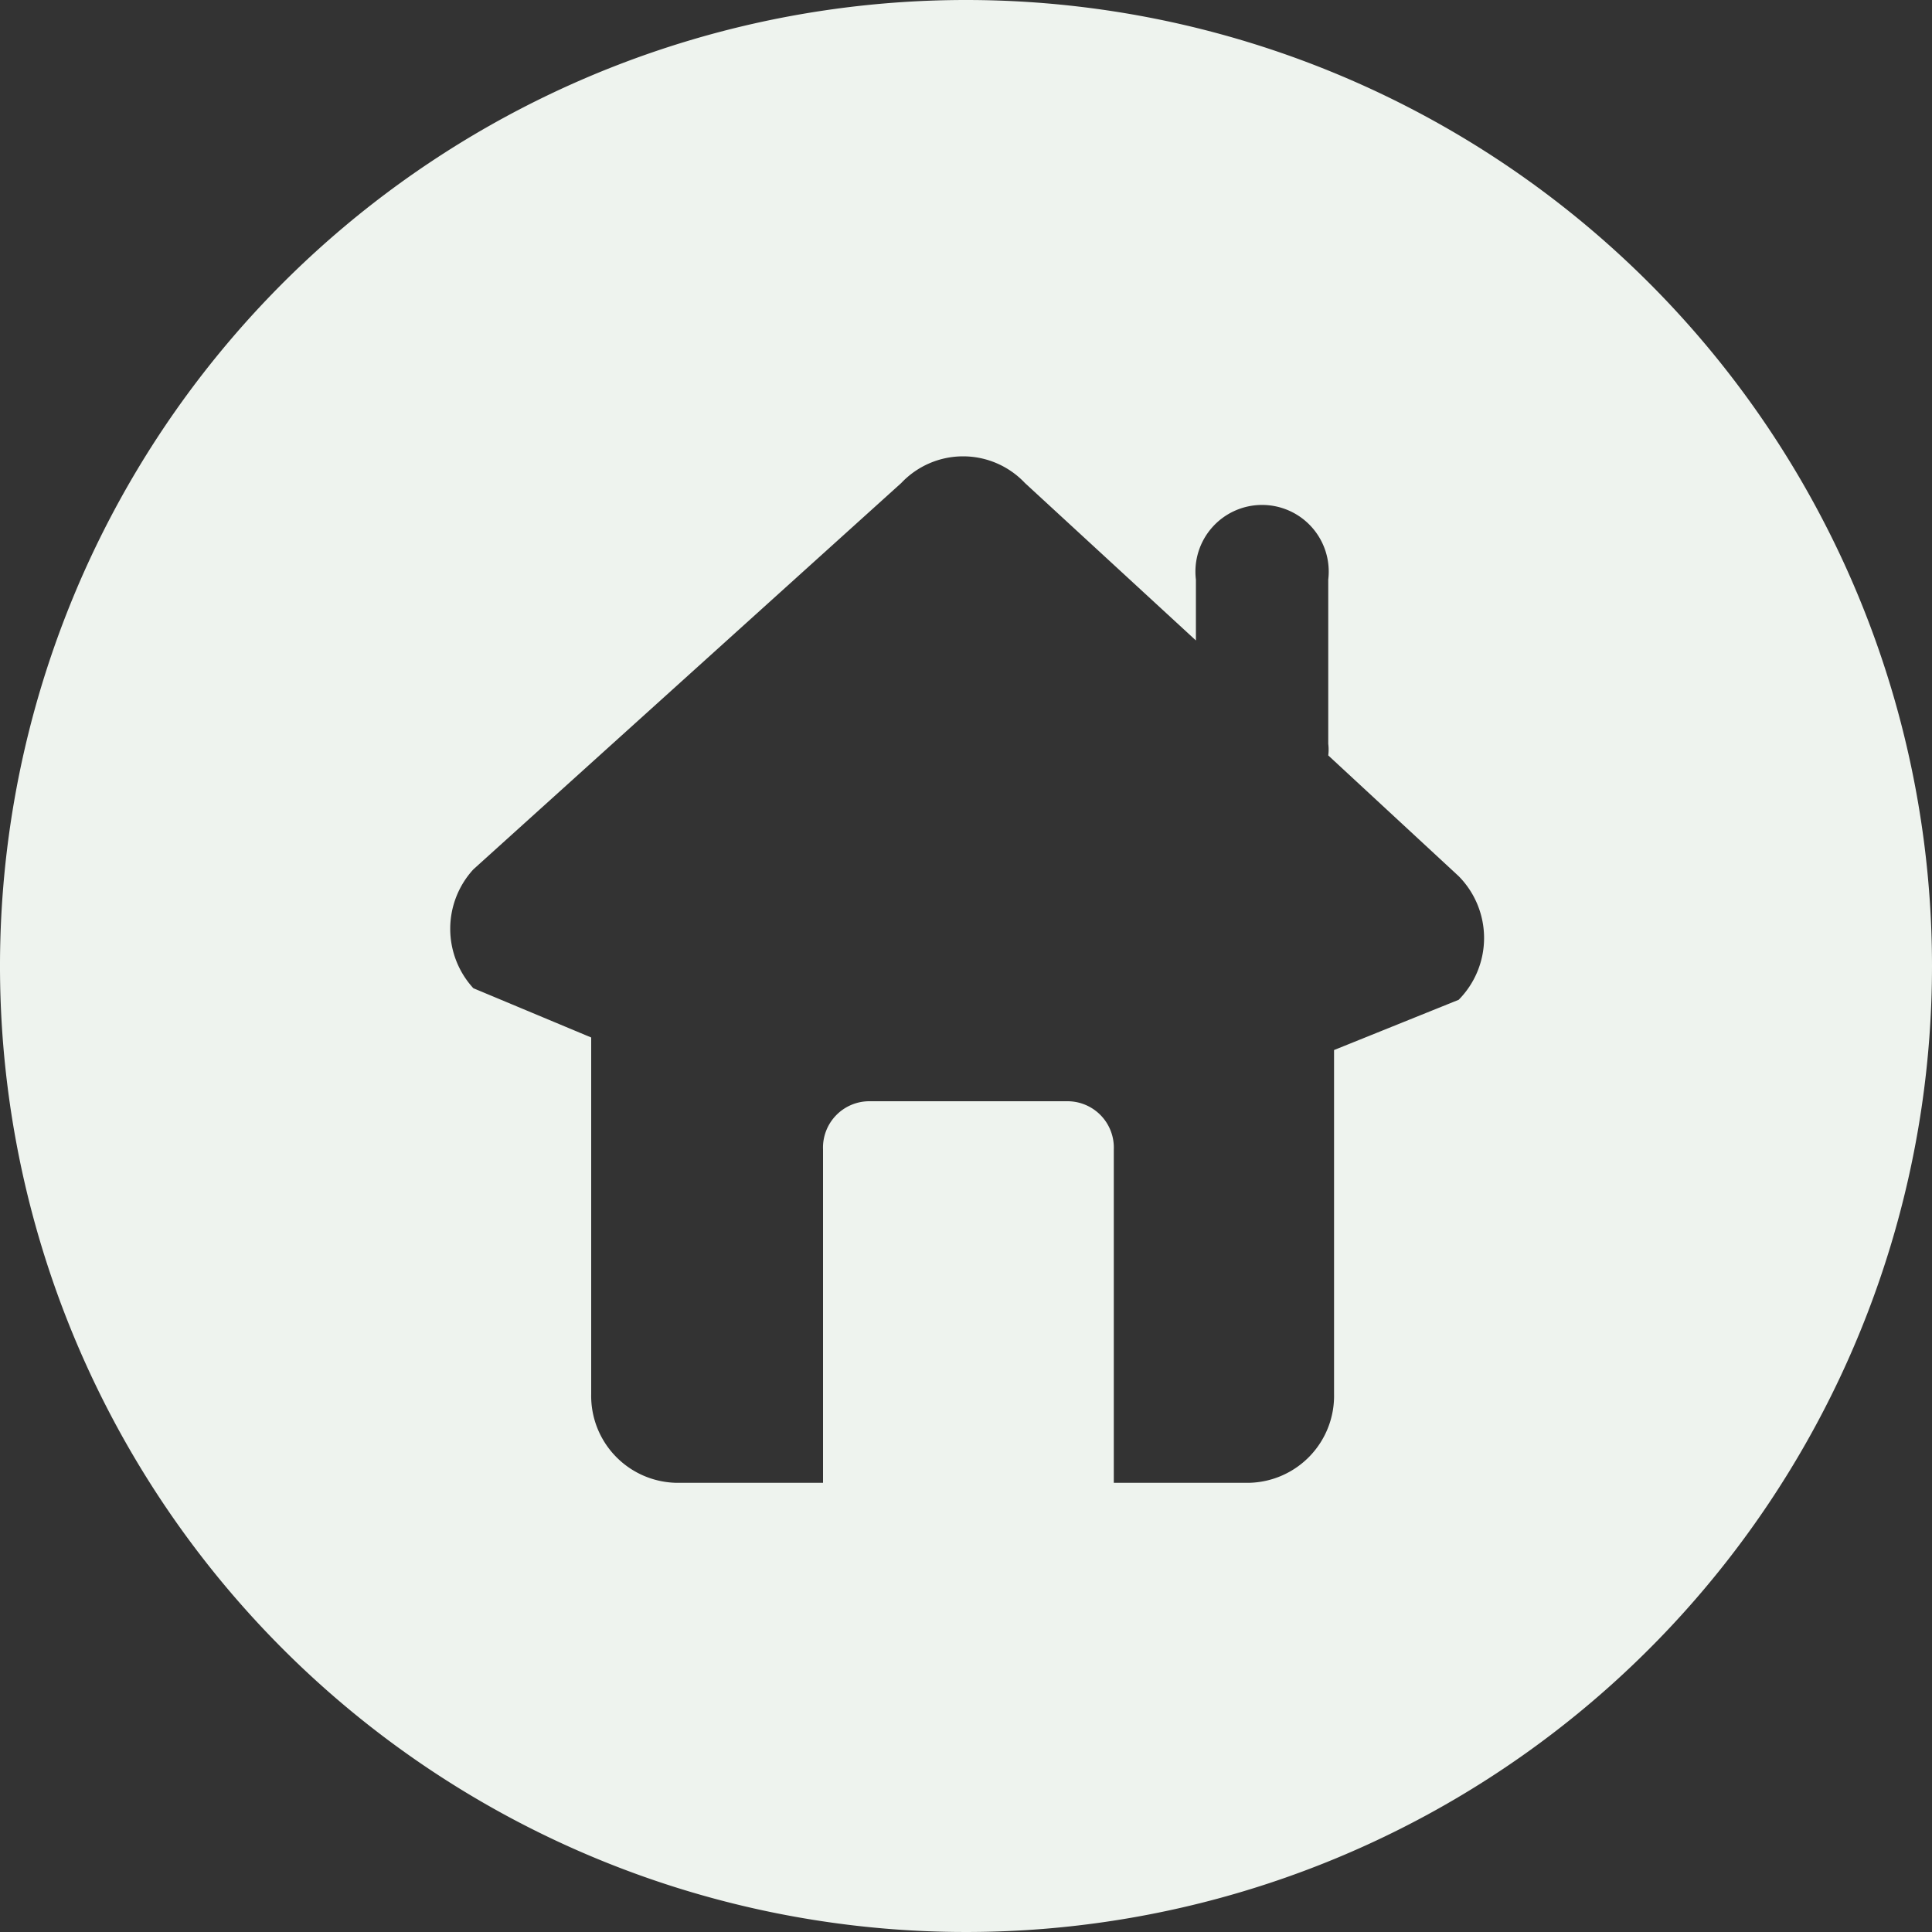 <svg xmlns="http://www.w3.org/2000/svg" viewBox="0 0 20 20"><rect x="0" y="0" width="20" height="20" fill="#333333" stroke="none"/><defs><style>.cls-1{fill:#eef3ee;}</style></defs><title>hx_pmt_hover</title><g id="图层_2" data-name="图层 2"><g id="图层_1-2" data-name="图层 1"><path class="cls-1" d="M10,0A10,10,0,1,0,20,10,10,10,0,0,0,10,0Zm5.1,10.35-1.29.52v3.56a.9.9,0,0,1-.88.92h-1.4V11.9a.48.48,0,0,0-.48-.5H9a.48.48,0,0,0-.48.5v3.45H7a.9.9,0,0,1-.88-.92V10.74L4.9,10.23A.91.91,0,0,1,4.9,9l4.43-4a.88.88,0,0,1,1.28,0l1.77,1.63V6a.69.69,0,1,1,1.37,0V7.7a.48.48,0,0,1,0,.12L15.1,9.07A.91.91,0,0,1,15.1,10.35Z"/></g></g></svg>
